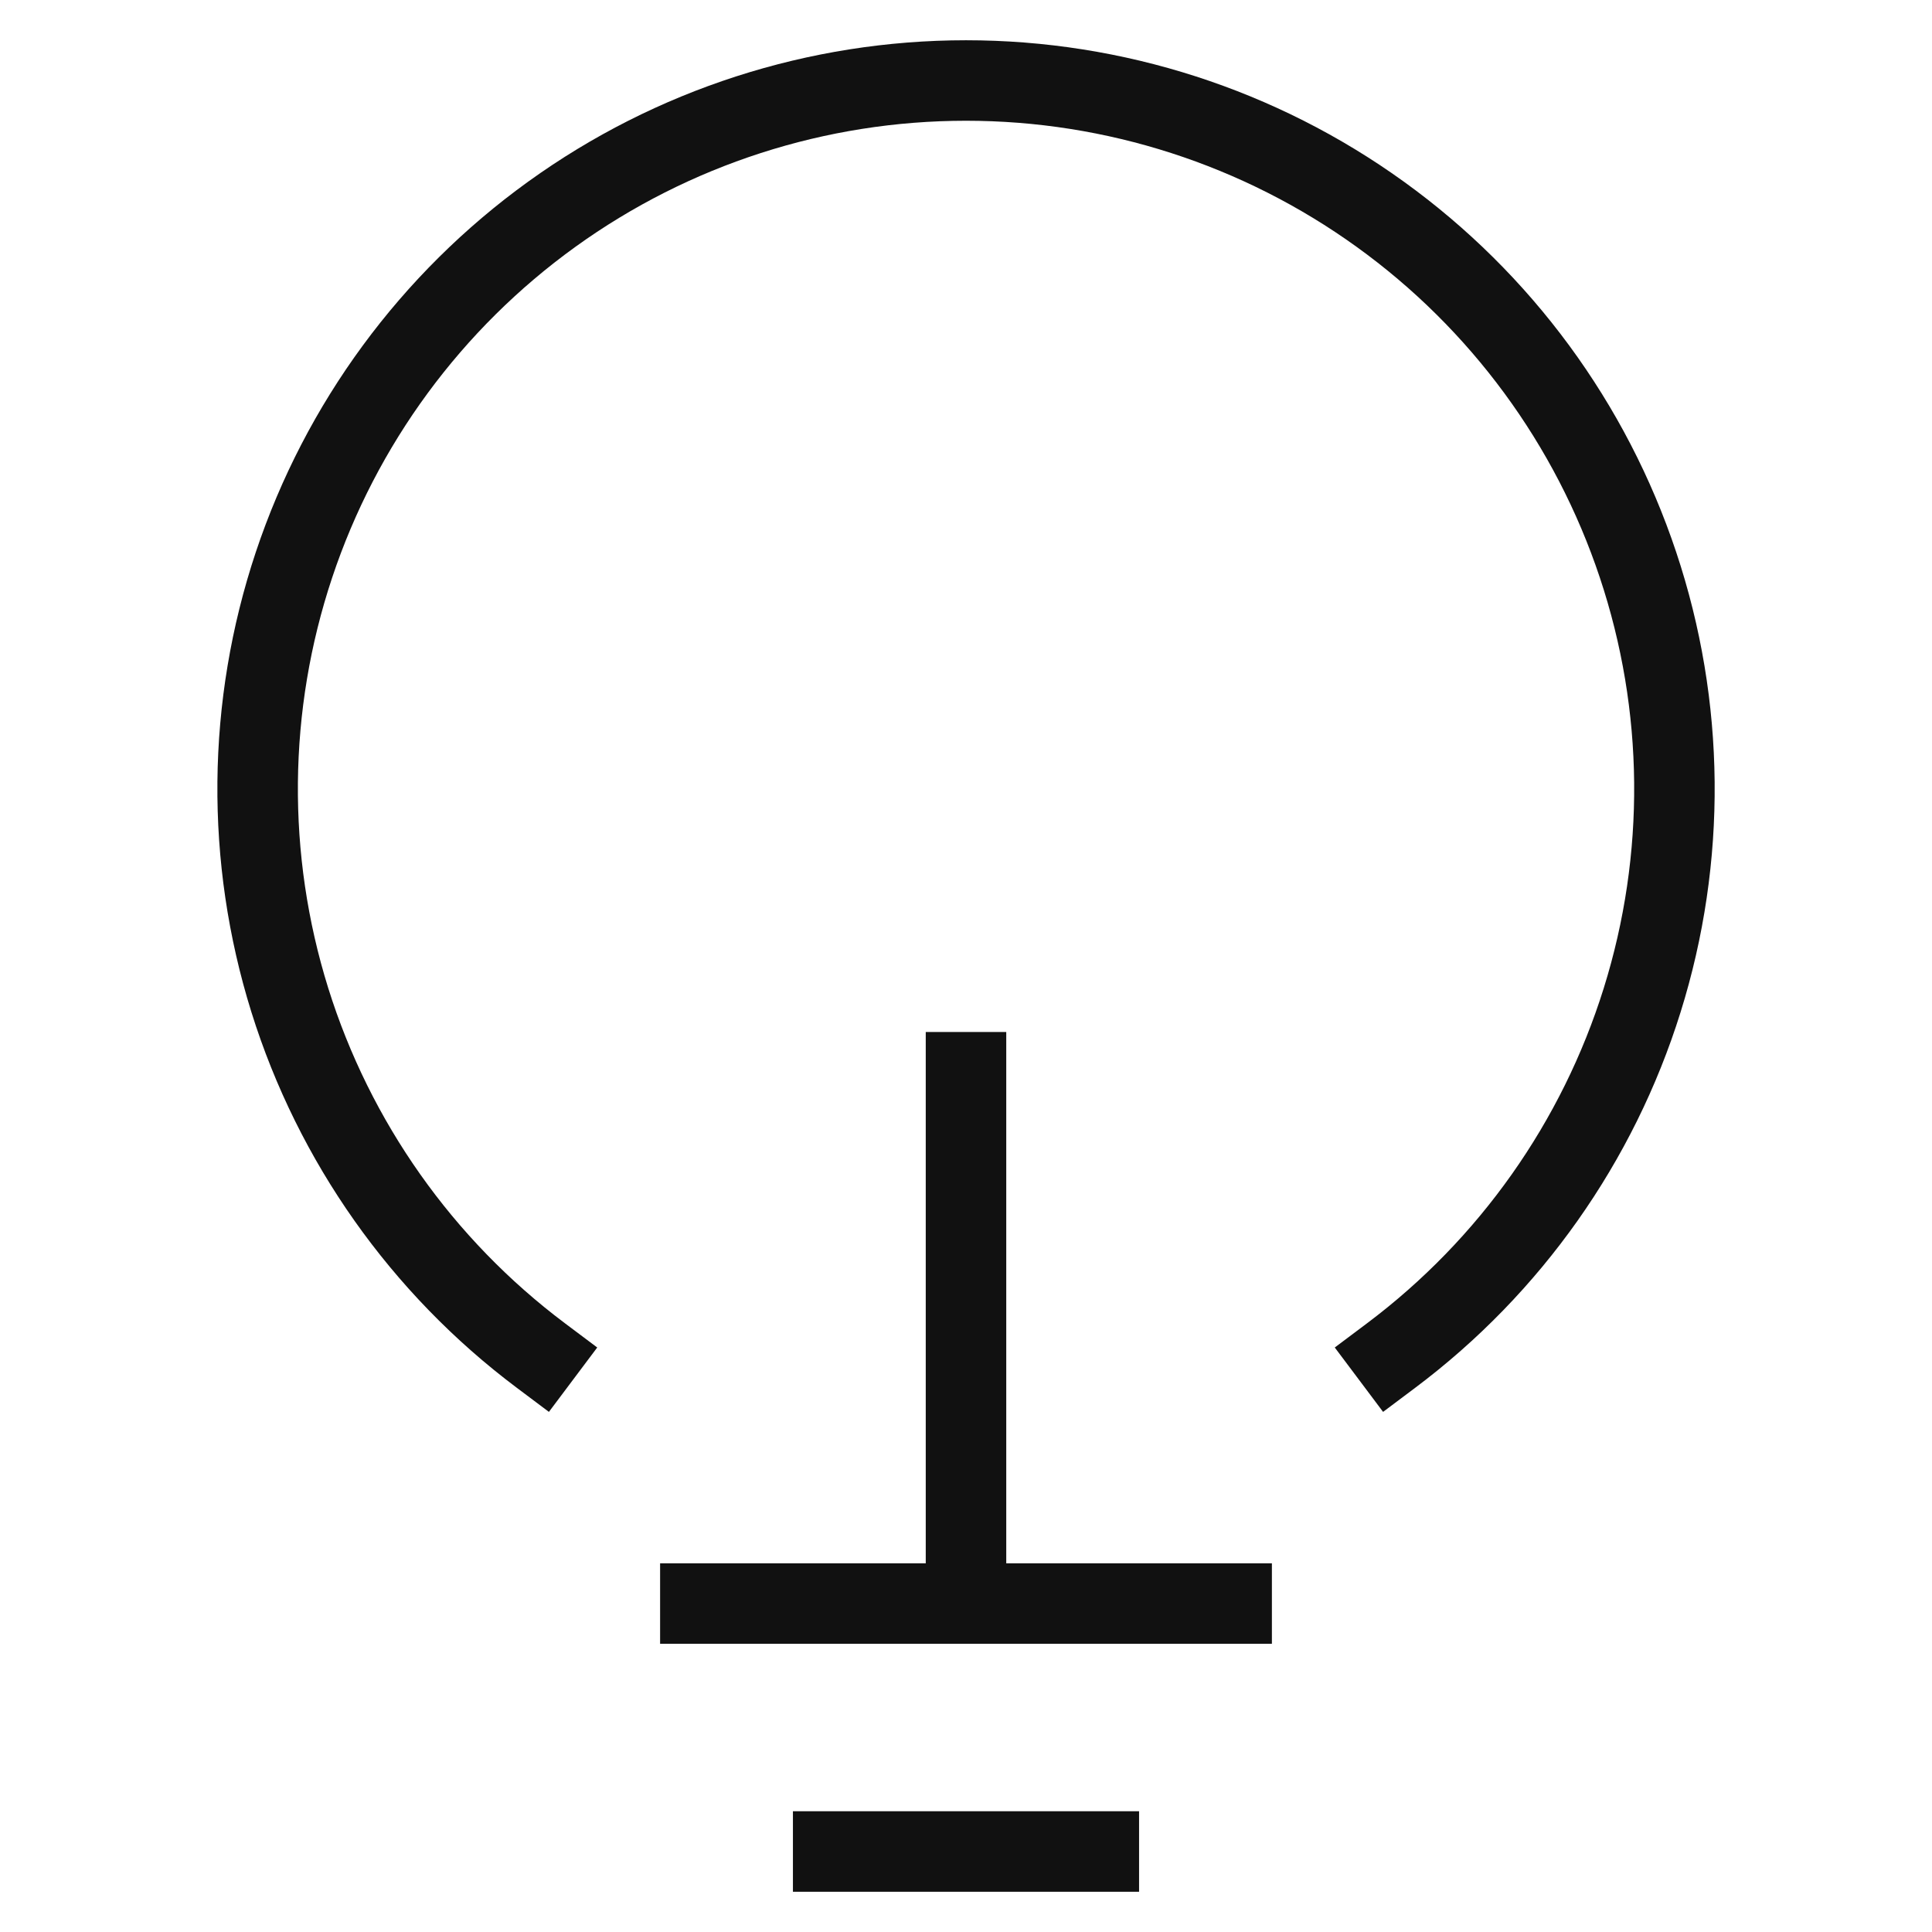 <svg width="24" height="24" viewBox="0 0 24 24" fill="none" xmlns="http://www.w3.org/2000/svg">
<path d="M8.7 19.92H15.3M12 13.32V19.92M10.35 23H13.65M6.719 16.839C5.242 15.731 4.151 14.186 3.6 12.423C3.05 10.66 3.068 8.769 3.652 7.017C4.236 5.265 5.357 3.741 6.855 2.661C8.353 1.581 10.153 1 12 1C13.847 1 15.647 1.581 17.145 2.661C18.644 3.741 19.764 5.265 20.348 7.017C20.933 8.769 20.951 10.66 20.4 12.423C19.85 14.186 18.758 15.731 17.281 16.839" stroke="#111111" stroke-linecap="square"/>
</svg>
